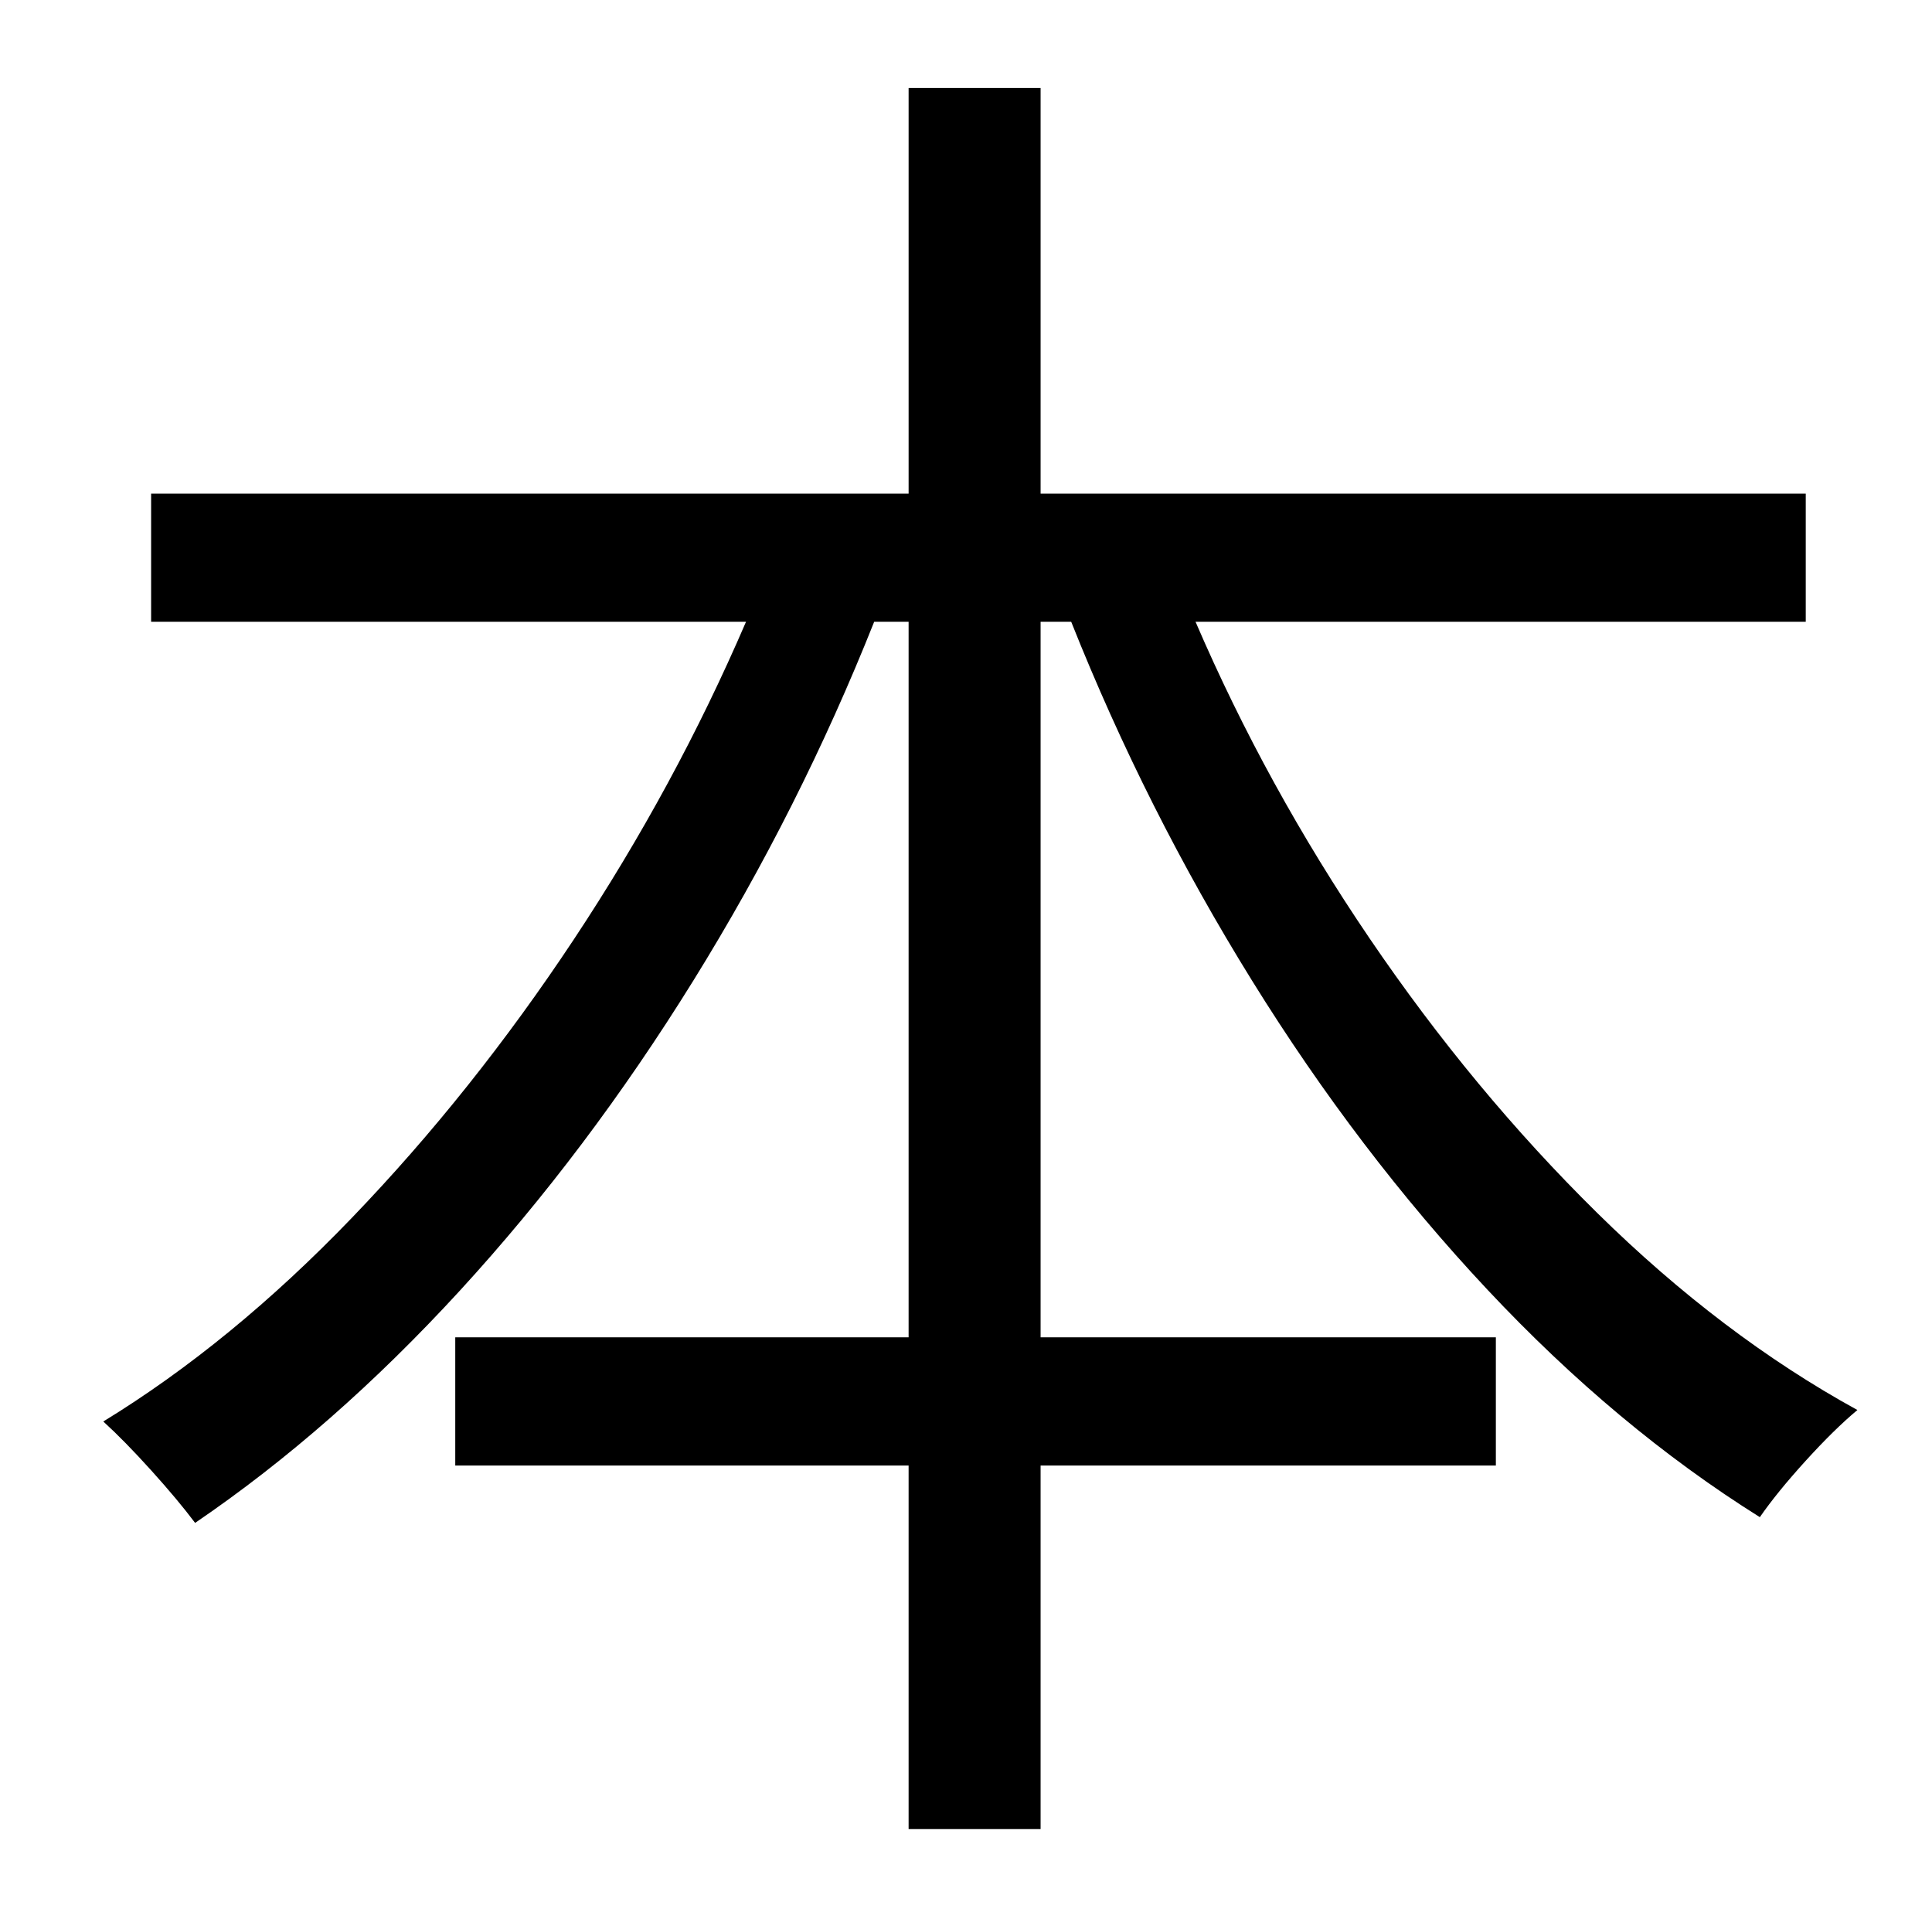 <?xml version="1.0" standalone="no"?>
<!DOCTYPE svg PUBLIC "-//W3C//DTD SVG 1.1//EN" "http://www.w3.org/Graphics/SVG/1.1/DTD/svg11.dtd" >
<svg xmlns="http://www.w3.org/2000/svg" xmlns:xlink="http://www.w3.org/1999/xlink" version="1.1" viewBox="-10 0 1010 1000">
   <path fill="currentColor"
d="M934 325h-319q37 86 91 165.5t119 143.5t136 103q-12 10 -27 26.5t-24 29.5q-75 -47 -142.5 -119t-123 -161.5t-94.5 -187.5h-16v374h238v67h-238v190h-69v-190h-237v-67h237v-374h-18q-39 98 -94.5 187.5t-122 162t-138.5 121.5q-9 -12 -23 -27.5t-25 -25.5
q67 -41 130 -106.5t116 -145.5t90 -166h-311v-67h396v-212h69v212h400v67z" />
</svg>
